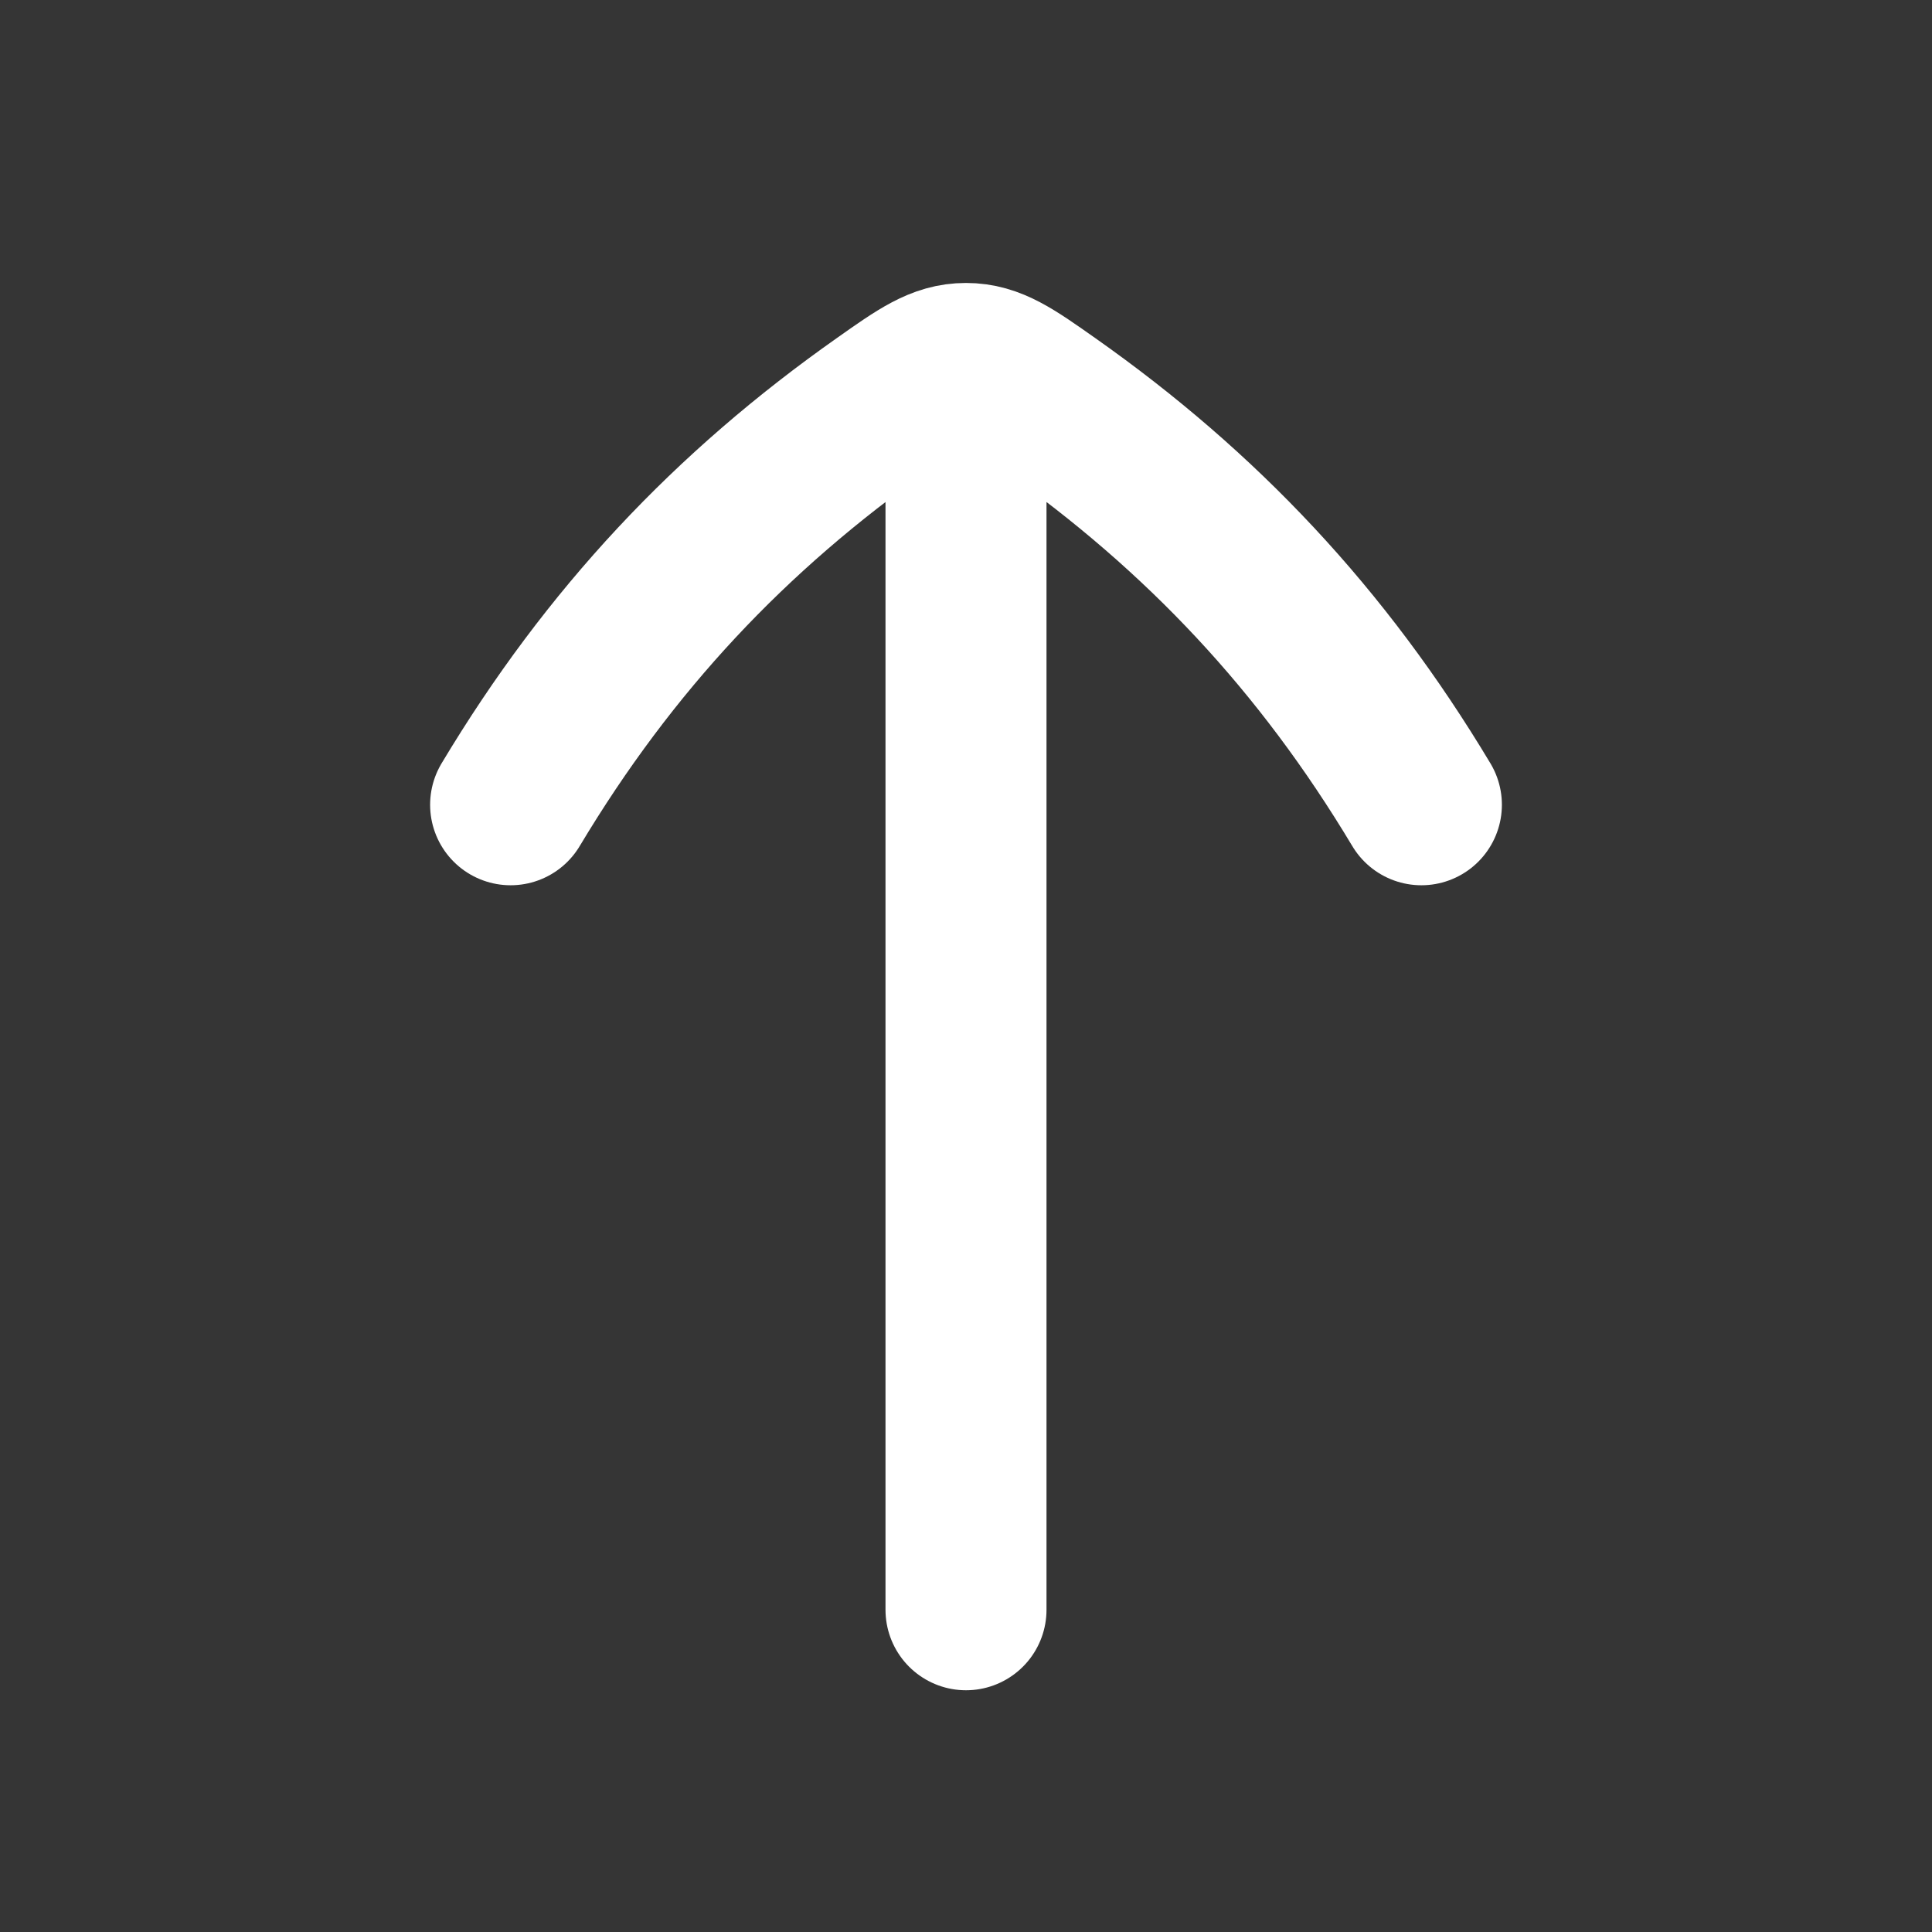 <svg width="24" height="24" viewBox="0 0 24 24" fill="none" xmlns="http://www.w3.org/2000/svg">
<rect x="0" y="0" width="24" height="24" fill="#333333" stroke="none"/>
<path d="M24 0V24H0V0H24Z" fill="white" fill-opacity="0.01"/>
<path d="M12 4.997L12 19.997M17.657 9.997C16.427 7.944 14.926 6.353 13.028 5.016C12.554 4.682 12.317 4.515 12 4.515C11.683 4.515 11.446 4.682 10.973 5.016C9.074 6.353 7.573 7.944 6.343 9.997" stroke="#FFFFFF" stroke-width="2" stroke-linecap="round" stroke-linejoin="round"/>
</svg>
